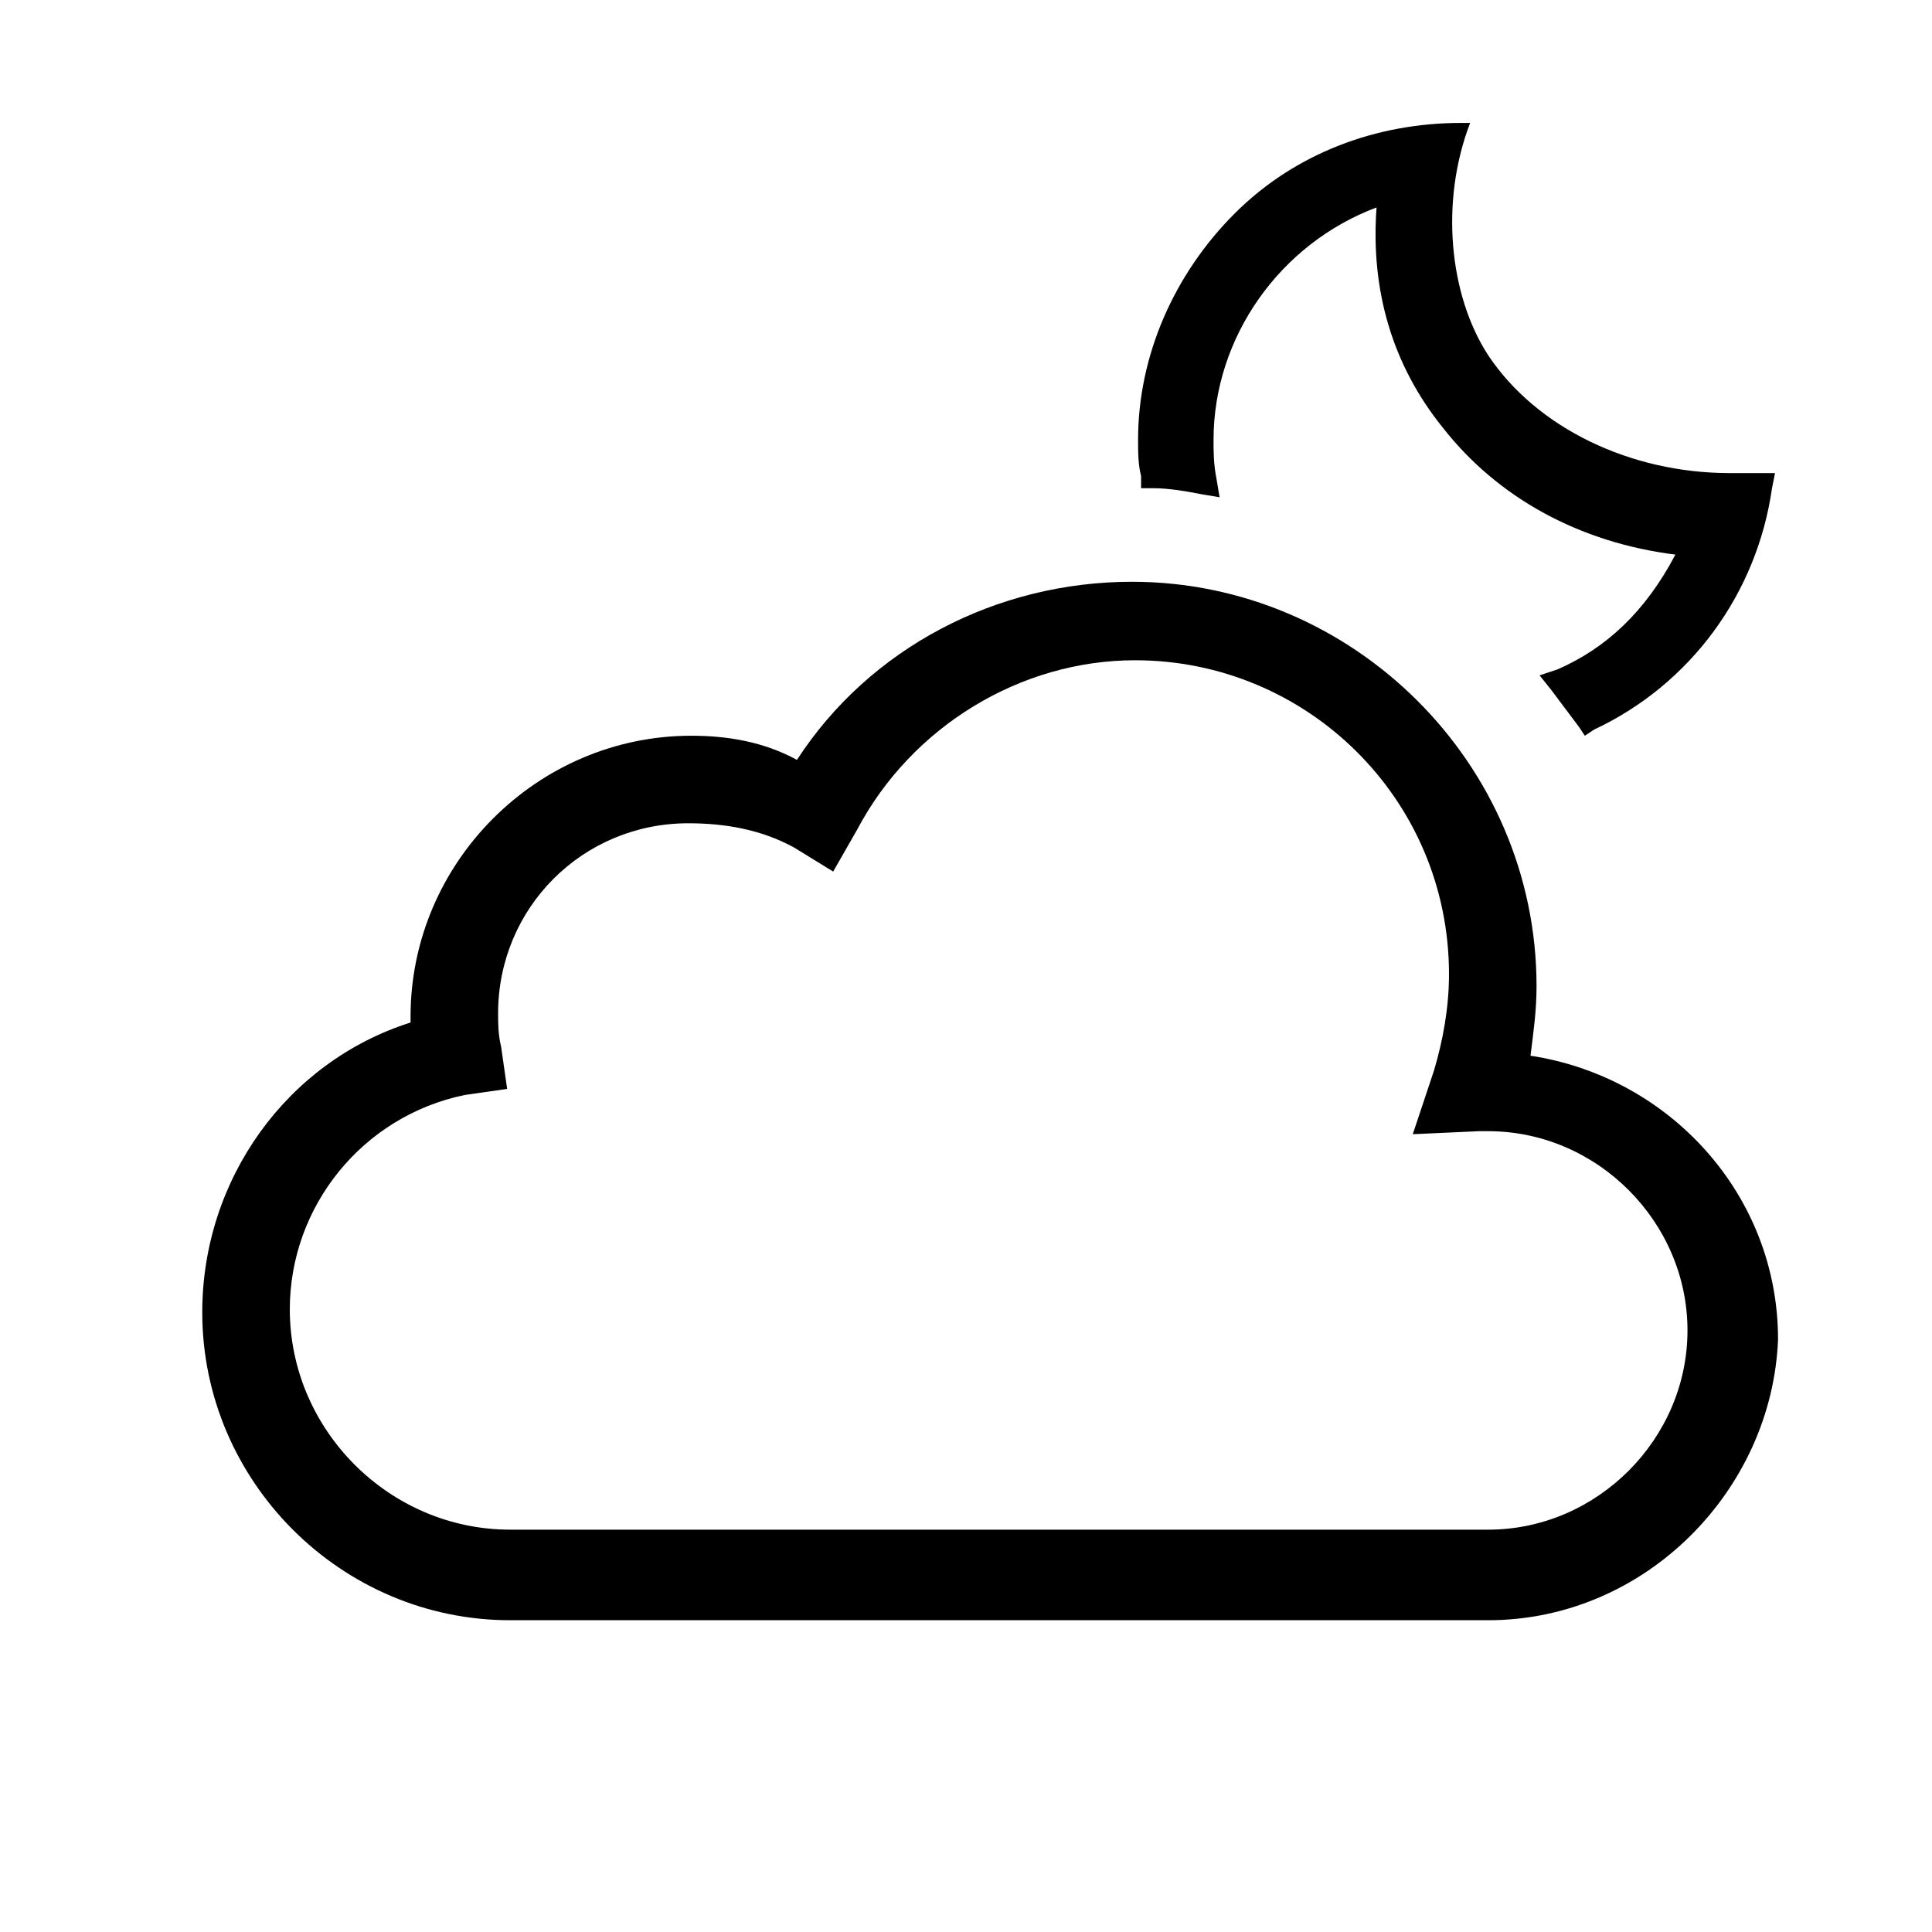 <?xml version="1.0" encoding="UTF-8" standalone="no"?>
<svg
   xmlns:dc="http://purl.org/dc/elements/1.1/"
   xmlns:cc="http://creativecommons.org/ns#"
   xmlns:rdf="http://www.w3.org/1999/02/22-rdf-syntax-ns#"
   xmlns:svg="http://www.w3.org/2000/svg"
   xmlns="http://www.w3.org/2000/svg"
   xmlns:sodipodi="http://sodipodi.sourceforge.net/DTD/sodipodi-0.dtd"
   xmlns:inkscape="http://www.inkscape.org/namespaces/inkscape"
   version="1.1"
   id="weather-icon-mostlycloudy"
   x="0px"
   y="0px"
   viewBox="0 0 64 64"
   style="enable-background:new 0 0 64 64;"
   xml:space="preserve"
   sodipodi:docname="night_scattered_clouds.svg"
   inkscape:version="1.0.1 (3bc2e813f5, 2020-09-07)"><defs
   id="defs9" /><sodipodi:namedview
   pagecolor="#ffffff"
   bordercolor="#666666"
   borderopacity="1"
   objecttolerance="10"
   gridtolerance="10"
   guidetolerance="10"
   inkscape:pageopacity="0"
   inkscape:pageshadow="2"
   inkscape:window-width="1912"
   inkscape:window-height="2089"
   id="namedview7"
   showgrid="false"
   inkscape:zoom="15.640625"
   inkscape:cx="32"
   inkscape:cy="47.344655"
   inkscape:window-x="3200"
   inkscape:window-y="67"
   inkscape:window-maximized="0"
   inkscape:current-layer="weather-icon-mostlycloudy" />

<g
   id="g25"
   transform="translate(0,-4.128)"><path
     d="M 49.3,57.8 H 16.9 C 11.3,57.8 6.7,53.2 6.7,47.6 6.7,43.2 9.5,39.3 13.6,38 v -0.2 c 0,-5.1 4.2,-9.3 9.3,-9.3 1.2,0 2.4,0.2 3.5,0.8 2.4,-3.7 6.6,-5.9 11.1,-5.9 7.3,0 13.4,6 13.4,13.4 0,0.8 -0.1,1.5 -0.2,2.3 4.6,0.7 8.2,4.6 8.2,9.4 -0.2,5 -4.4,9.3 -9.6,9.3 z M 22.8,31.4 c -3.5,0 -6.3,2.8 -6.3,6.3 0,0.3 0,0.7 0.1,1.1 l 0.2,1.4 -1.4,0.2 c -3.4,0.7 -5.8,3.7 -5.8,7.1 0,4 3.3,7.3 7.3,7.3 h 32.4 c 3.6,0 6.6,-3 6.6,-6.6 0,-3.6 -3,-6.6 -6.6,-6.6 H 49 l -2.2,0.1 0.7,-2.1 C 47.8,38.6 48,37.5 48,36.4 48,30.6 43.3,26 37.6,26 c -3.8,0 -7.4,2.2 -9.2,5.6 L 27.6,33 26.3,32.2 C 25.2,31.6 24,31.4 22.8,31.4 Z"
     id="path2" /><path
     d="m 57.3,19.8 c -3.3,0 -6.4,-1.5 -8,-3.9 -1.3,-2 -1.6,-5.1 -0.6,-7.7 v 0 h -0.3 c -2.8,0 -5.5,1 -7.5,3 -2,2 -3.2,4.7 -3.2,7.5 0,0.4 0,0.8 0.1,1.2 v 0.4 h 0.4 c 0.5,0 1.1,0.1 1.6,0.2 l 0.6,0.1 -0.1,-0.6 c -0.1,-0.5 -0.1,-0.9 -0.1,-1.3 0,-3.4 2.2,-6.5 5.4,-7.7 -0.2,2.7 0.5,5.2 2.2,7.3 1.8,2.3 4.5,3.8 7.7,4.2 -1,1.9 -2.3,3.1 -3.9,3.8 L 51,26.5 51.4,27 c 0.3,0.4 0.6,0.8 0.9,1.2 l 0.2,0.3 0.3,-0.2 c 3.2,-1.5 5.4,-4.5 5.9,-8 l 0.1,-0.5 z"
     id="path4" /></g>
</svg>
